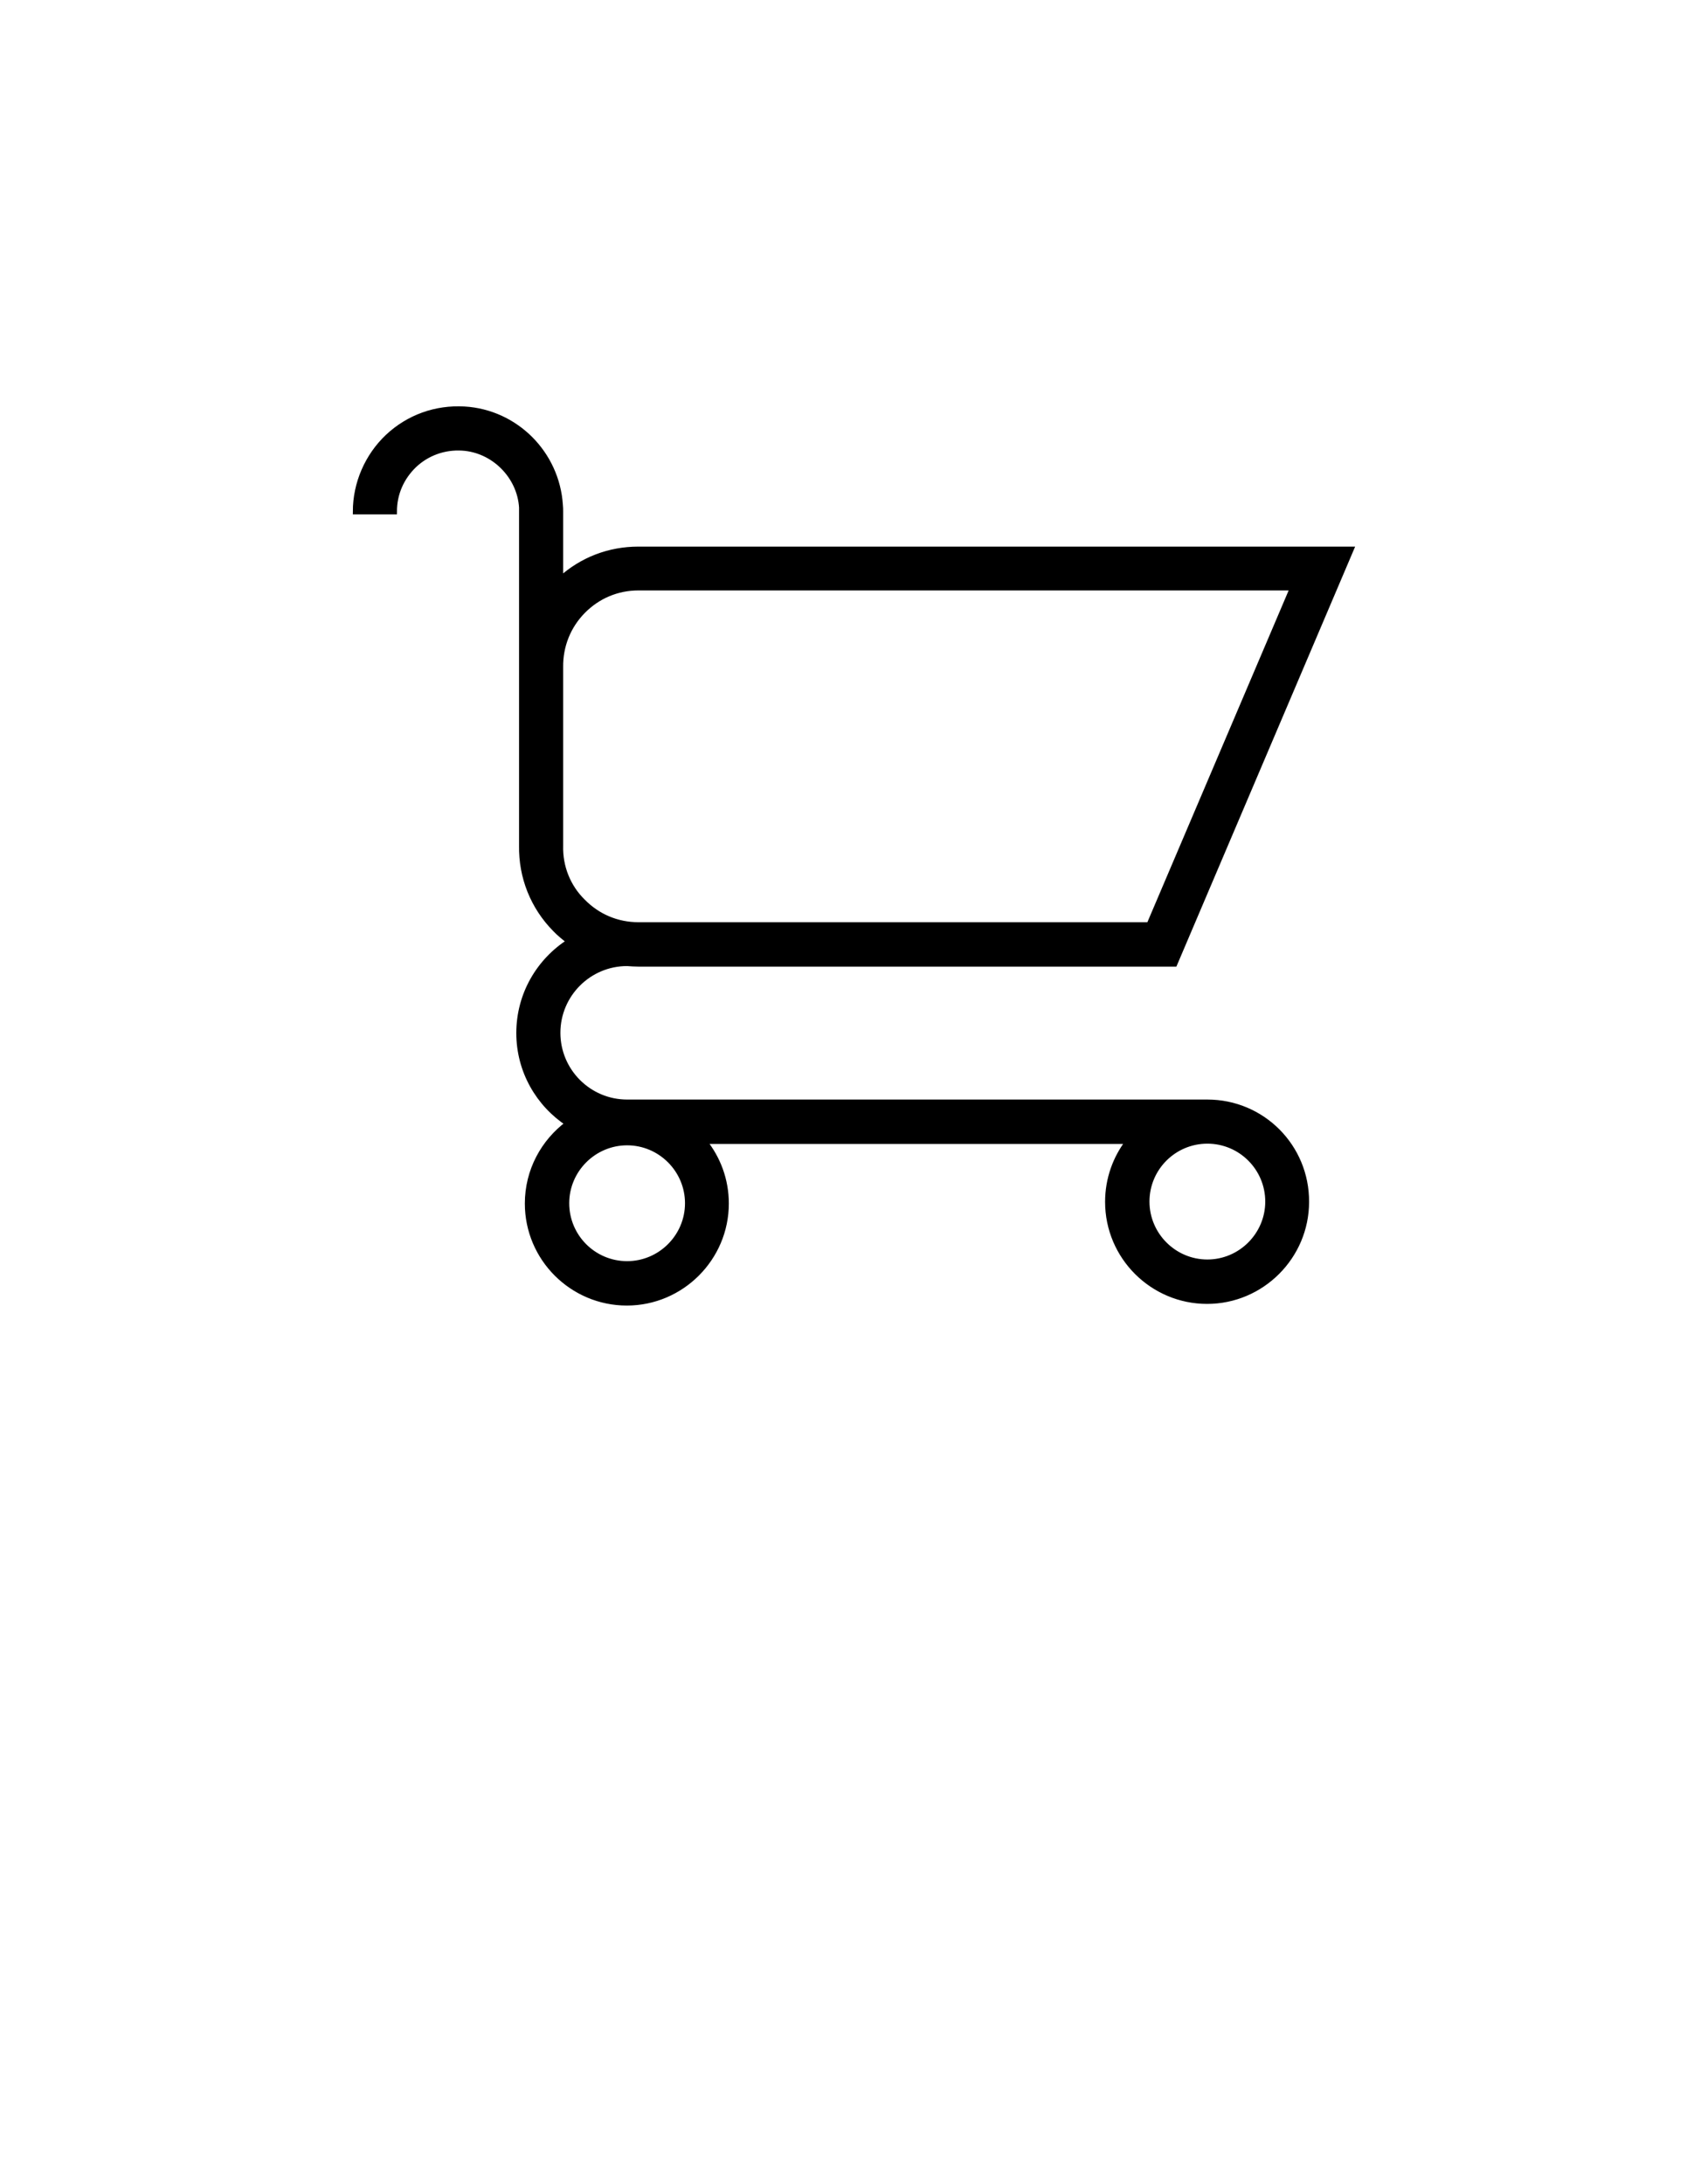 <?xml version="1.0" encoding="utf-8"?>
<!-- Generator: Adobe Illustrator 26.0.3, SVG Export Plug-In . SVG Version: 6.00 Build 0)  -->
<svg version="1.1" id="Layer_1" xmlns="http://www.w3.org/2000/svg" xmlns:xlink="http://www.w3.org/1999/xlink" x="0px" y="0px"
	 viewBox="0 0 612 792" style="enable-background:new 0 0 612 792;" xml:space="preserve">
<style type="text/css">
	.st0{stroke:#000000;stroke-width:2;stroke-miterlimit:10;}
</style>
<g>
	<path class="st0" d="M438,399.7H227.5c-13.9,0-25.2-11.3-25.2-25.2s11.3-25.2,25.2-25.2c0,0,0,0,0,0c1.4,0.1,2.7,0.2,4.1,0.2h194.5
		l64-150.3H231.6c-10.6,0-20.5,3.8-28.3,10.9v-24.6c0-0.8,0-1.6-0.1-2.4c-1.2-18.6-16.1-33.6-34.7-34.7c-10.4-0.6-20.2,2.9-27.8,10
		c-7.4,7-11.7,16.9-11.7,27.1h14c0-6.5,2.6-12.4,7.3-16.9c4.7-4.4,10.9-6.6,17.4-6.2c11.4,0.7,20.9,10.2,21.6,21.6c0,0.5,0,1,0,1.5
		v88.9h0v32.2c-0.2,11.4,4.1,22.2,12.1,30.3c1.6,1.7,3.4,3.1,5.2,4.5c-11,7-18.3,19.2-18.3,33.2c0,13.7,7.1,25.8,17.8,32.8
		c-8.9,6.6-14.7,17.1-14.7,29c0,19.9,16.2,36,36,36s36-16.2,36-36c0-8.6-3-16.4-8-22.6h154c-4.7,6.1-7.5,13.7-7.5,22
		c0,19.9,16.2,36,36,36s36-16.2,36-36C474,415.8,457.9,399.7,438,399.7z M203.3,306.7v-64.8c-0.1-7.7,2.8-14.9,8.1-20.3
		c5.4-5.5,12.5-8.5,20.2-8.5H469l-52.1,122.3H231.6c-7.7,0-14.8-3-20.2-8.5C206,321.6,203.1,314.3,203.3,306.7z M227.5,458.3
		c-12.2,0-22-9.9-22-22s9.9-22,22-22c12.1,0,22,9.9,22,22S239.6,458.3,227.5,458.3z M438,457.7c-12.1,0-22-9.9-22-22
		c0-12.2,9.9-22,22-22c12.2,0,22,9.9,22,22C460,447.8,450.1,457.7,438,457.7z"/>
</g>
</svg>
